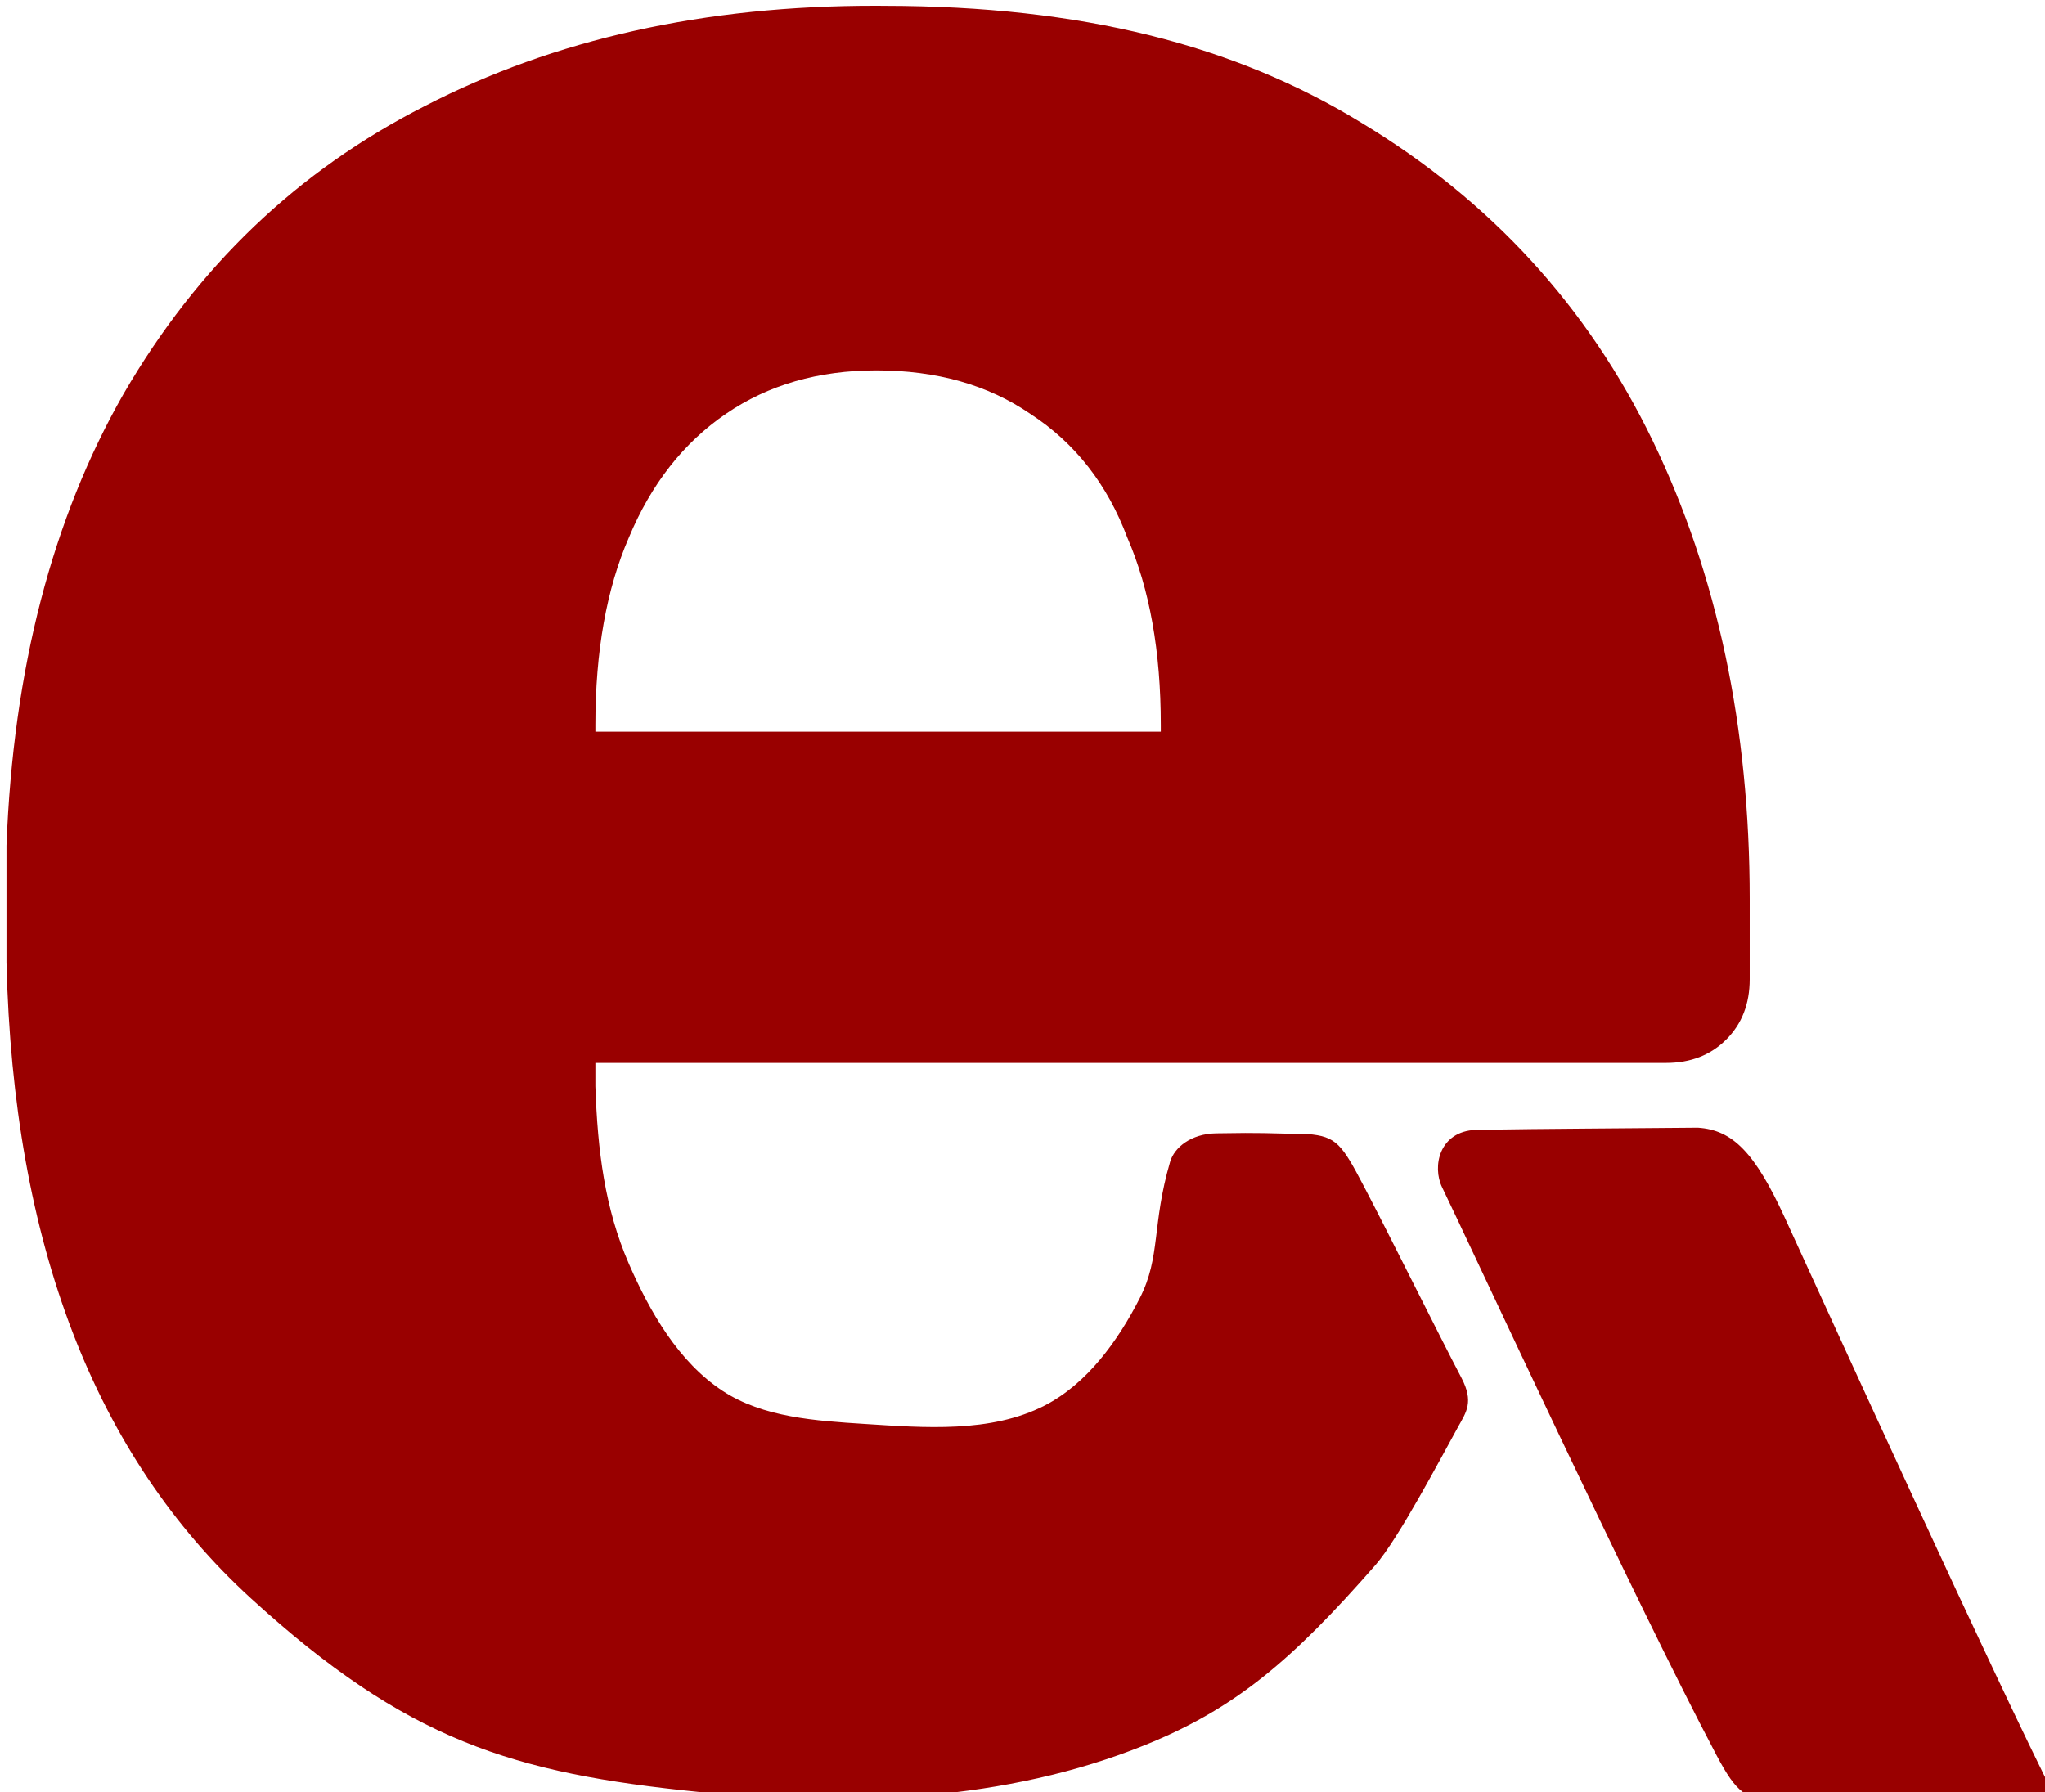 <?xml version="1.0" encoding="UTF-8" standalone="no"?>
<!-- Created with Inkscape (http://www.inkscape.org/) -->

<svg
   width="31.098mm"
   height="27.256mm"
   viewBox="0 0 31.098 27.256"
   version="1.1"
   id="svg5"
   inkscape:version="1.2.2 (732a01da63, 2022-12-09, custom)"
   sodipodi:docname="logo.svg"
   inkscape:export-filename="../264870fe/logo-export.svg"
   inkscape:export-xdpi="443.81689"
   inkscape:export-ydpi="443.81689"
   xmlns:inkscape="http://www.inkscape.org/namespaces/inkscape"
   xmlns:sodipodi="http://sodipodi.sourceforge.net/DTD/sodipodi-0.dtd"
   xmlns="http://www.w3.org/2000/svg"
   xmlns:svg="http://www.w3.org/2000/svg">
  <sodipodi:namedview
     id="namedview7"
     pagecolor="#ffffff"
     bordercolor="#000000"
     borderopacity="0.25"
     inkscape:showpageshadow="2"
     inkscape:pageopacity="0.0"
     inkscape:pagecheckerboard="0"
     inkscape:deskcolor="#d1d1d1"
     inkscape:document-units="mm"
     showgrid="false"
     inkscape:zoom="11.313709"
     inkscape:cx="447.99634"
     inkscape:cy="286.95277"
     inkscape:window-width="1920"
     inkscape:window-height="1012"
     inkscape:window-x="0"
     inkscape:window-y="32"
     inkscape:window-maximized="1"
     inkscape:current-layer="text1843" />
  <defs
     id="defs2">
    <rect
       x="111.385"
       y="364.559"
       width="304.639"
       height="301.017"
       id="rect113" />
  </defs>
  <g
     inkscape:label="Layer 1"
     inkscape:groupmode="layer"
     id="layer1"
     transform="translate(-98.562,-54.493)">
    <g
       aria-label="e"
       transform="matrix(0.265,0,0,0.265,36.22,-0.982)"
       id="text111"
       style="font-size:192px;font-family:'Cascadia Code';-inkscape-font-specification:'Cascadia Code';white-space:pre;shape-inside:url(#rect113)">
      <g
         aria-label="e"
         id="text1843"
         style="font-weight:bold;font-family:Rubik;-inkscape-font-specification:'Rubik Bold';fill:#990000">
        <path
           d="m 133.263,478.933 c -9.299,-0.825 -16.744,-2.93 -25.704,-11.122 -8.96,-8.192 -13.632,-20.352 -14.016,-36.48 v -3.456 -3.264 c 0.384,-10.112 2.624,-18.752 6.72,-25.92 4.224,-7.296 9.984,-12.8 17.28,-16.512 7.424,-3.84 16.064,-5.76 25.92,-5.76 11.264,0 20.544,2.24 27.84,6.72 7.424,4.48 12.992,10.56 16.704,18.24 3.712,7.68 5.568,16.448 5.568,26.304 v 4.608 c 0,1.408 -0.448,2.56 -1.344,3.456 -0.896,0.896 -2.048,1.344 -3.456,1.344 h -61.44 v 0.576 0.768 c 0.128,3.712 0.542,7.011 1.92,10.176 1.206,2.77 2.854,5.634 5.376,7.296 2.326,1.533 5.358,1.724 8.139,1.902 3.456,0.222 7.254,0.527 10.337,-1.051 2.444,-1.252 4.218,-3.717 5.468,-6.163 1.216,-2.38 0.678,-4.178 1.741,-7.827 0.242,-0.829 1.206,-1.611 2.637,-1.636 2.84,-0.051 3.013,-0.091 5.465,-0.055 0.678,0.01 1.502,0.286 2.091,1.377 1.014,1.879 5.164,9.962 6.528,12.716 0.643,1.297 0.529,1.509 -0.184,2.789 -1.026,1.844 -3.428,6.431 -4.761,7.955 -4.775,5.458 -8.032,8.235 -13.216,10.329 -7.959,3.216 -17.171,2.97 -25.613,2.688 -1.4e-4,0 0,4.1e-4 0,4.1e-4 z m -5.928,-60.85 h 32.448 v -0.384 c 0,-4.224 -0.64,-7.808 -1.92,-10.752 -1.152,-3.072 -3.008,-5.44 -5.568,-7.104 -2.432,-1.664 -5.376,-2.496 -8.832,-2.496 -3.328,0 -6.208,0.832 -8.64,2.496 -2.432,1.664 -4.288,4.032 -5.568,7.104 -1.28,2.944 -1.92,6.528 -1.92,10.752 z"
           id="path1954"
           sodipodi:nodetypes="cscccccscssssscccaaaaasssssssasccsccsscsccs"
           inkscape:export-filename="../5d74fb5d/logo-thick.svg"
           inkscape:export-xdpi="96"
           inkscape:export-ydpi="96" />
        <path
           style="fill:#990000;fill-opacity:1"
           d="m 173.806,441.005 19.761,0.04 20.207,39.856 -19.301,0.093 z"
           id="path1957"
           sodipodi:nodetypes="ccccc" />
        <path
           id="path2421"
           style="font-weight:bold;font-size:192px;font-family:Rubik;-inkscape-font-specification:'Rubik Bold';white-space:pre;shape-inside:url(#rect113);fill:#990000;fill-opacity:1"
           d="m 285.545,209.668 c -9.856,-0.016 -18.496,1.92 -25.92,5.76 -7.296,3.712 -13.055,9.216 -17.279,16.512 -4.096,7.168 -6.337,15.808 -6.721,25.92 v 3.266 3.455 c 0.384,16.128 5.058,28.288 14.018,36.48 8.96,8.192 15.033,10.043 25.703,11.121 8.678,0.877 17.654,0.526 25.613,-2.689 5.184,-2.095 8.442,-4.87 13.217,-10.328 1.333,-1.524 3.736,-6.11 4.76,-7.955 0.46,-0.83 0.902,-1.419 0.184,-2.789 -1.426,-2.722 -4.052,-8.042 -5.609,-11.011 -1.258,-2.4 -1.57,-2.853 -3.218,-2.986 -2.452,-0.036 -2.417,-0.092 -5.257,-0.041 -1.432,0.025 -2.395,0.807 -2.637,1.637 -1.063,3.649 -0.526,5.446 -1.742,7.826 -1.249,2.446 -3.022,4.912 -5.467,6.164 -3.083,1.578 -6.882,1.273 -10.338,1.051 -2.78,-0.179 -5.812,-0.369 -8.139,-1.902 -2.522,-1.662 -4.169,-4.527 -5.375,-7.297 -1.378,-3.165 -1.792,-6.464 -1.92,-10.176 v -0.768 -0.576 h 61.439 c 1.408,0 2.561,-0.448 3.457,-1.344 0.896,-0.896 1.344,-2.047 1.344,-3.455 v -4.609 c 0,-9.856 -1.856,-18.623 -5.568,-26.303 -3.712,-7.68 -9.279,-13.76 -16.703,-18.24 -7.296,-4.48 -16.078,-6.701 -27.342,-6.72 z m 0,20.928 c 3.456,0 6.4,0.832 8.832,2.496 2.56,1.664 4.416,4.032 5.568,7.104 1.28,2.944 1.92,6.528 1.92,10.752 v 0.385 h -32.447 v -0.385 c 0,-4.224 0.64,-7.808 1.92,-10.752 1.28,-3.072 3.136,-5.44 5.568,-7.104 2.432,-1.664 5.311,-2.496 8.639,-2.496 z m 34.405,43.588 c -2.12,0.081 -2.518,2.114 -1.944,3.296 1.562,3.212 11.054,23.719 15.745,32.592 1.16,2.193 1.72,2.604 3.548,2.61 6.434,-0.031 9.429,-0.204 15.863,-0.235 -3.368,-6.643 -12.582,-26.89 -15.495,-33.231 -1.711,-3.724 -2.982,-5.028 -4.985,-5.156 -5.087,0.05 -8.255,0.052 -12.731,0.124 z"
           sodipodi:nodetypes="scccccssssssscssssssscccssssscssccsccscssccssccscc"
           inkscape:export-filename="../79972e58/logo3.svg"
           inkscape:export-xdpi="443.81689"
           inkscape:export-ydpi="443.81689" />
      </g>
    </g>
  </g>
</svg>

